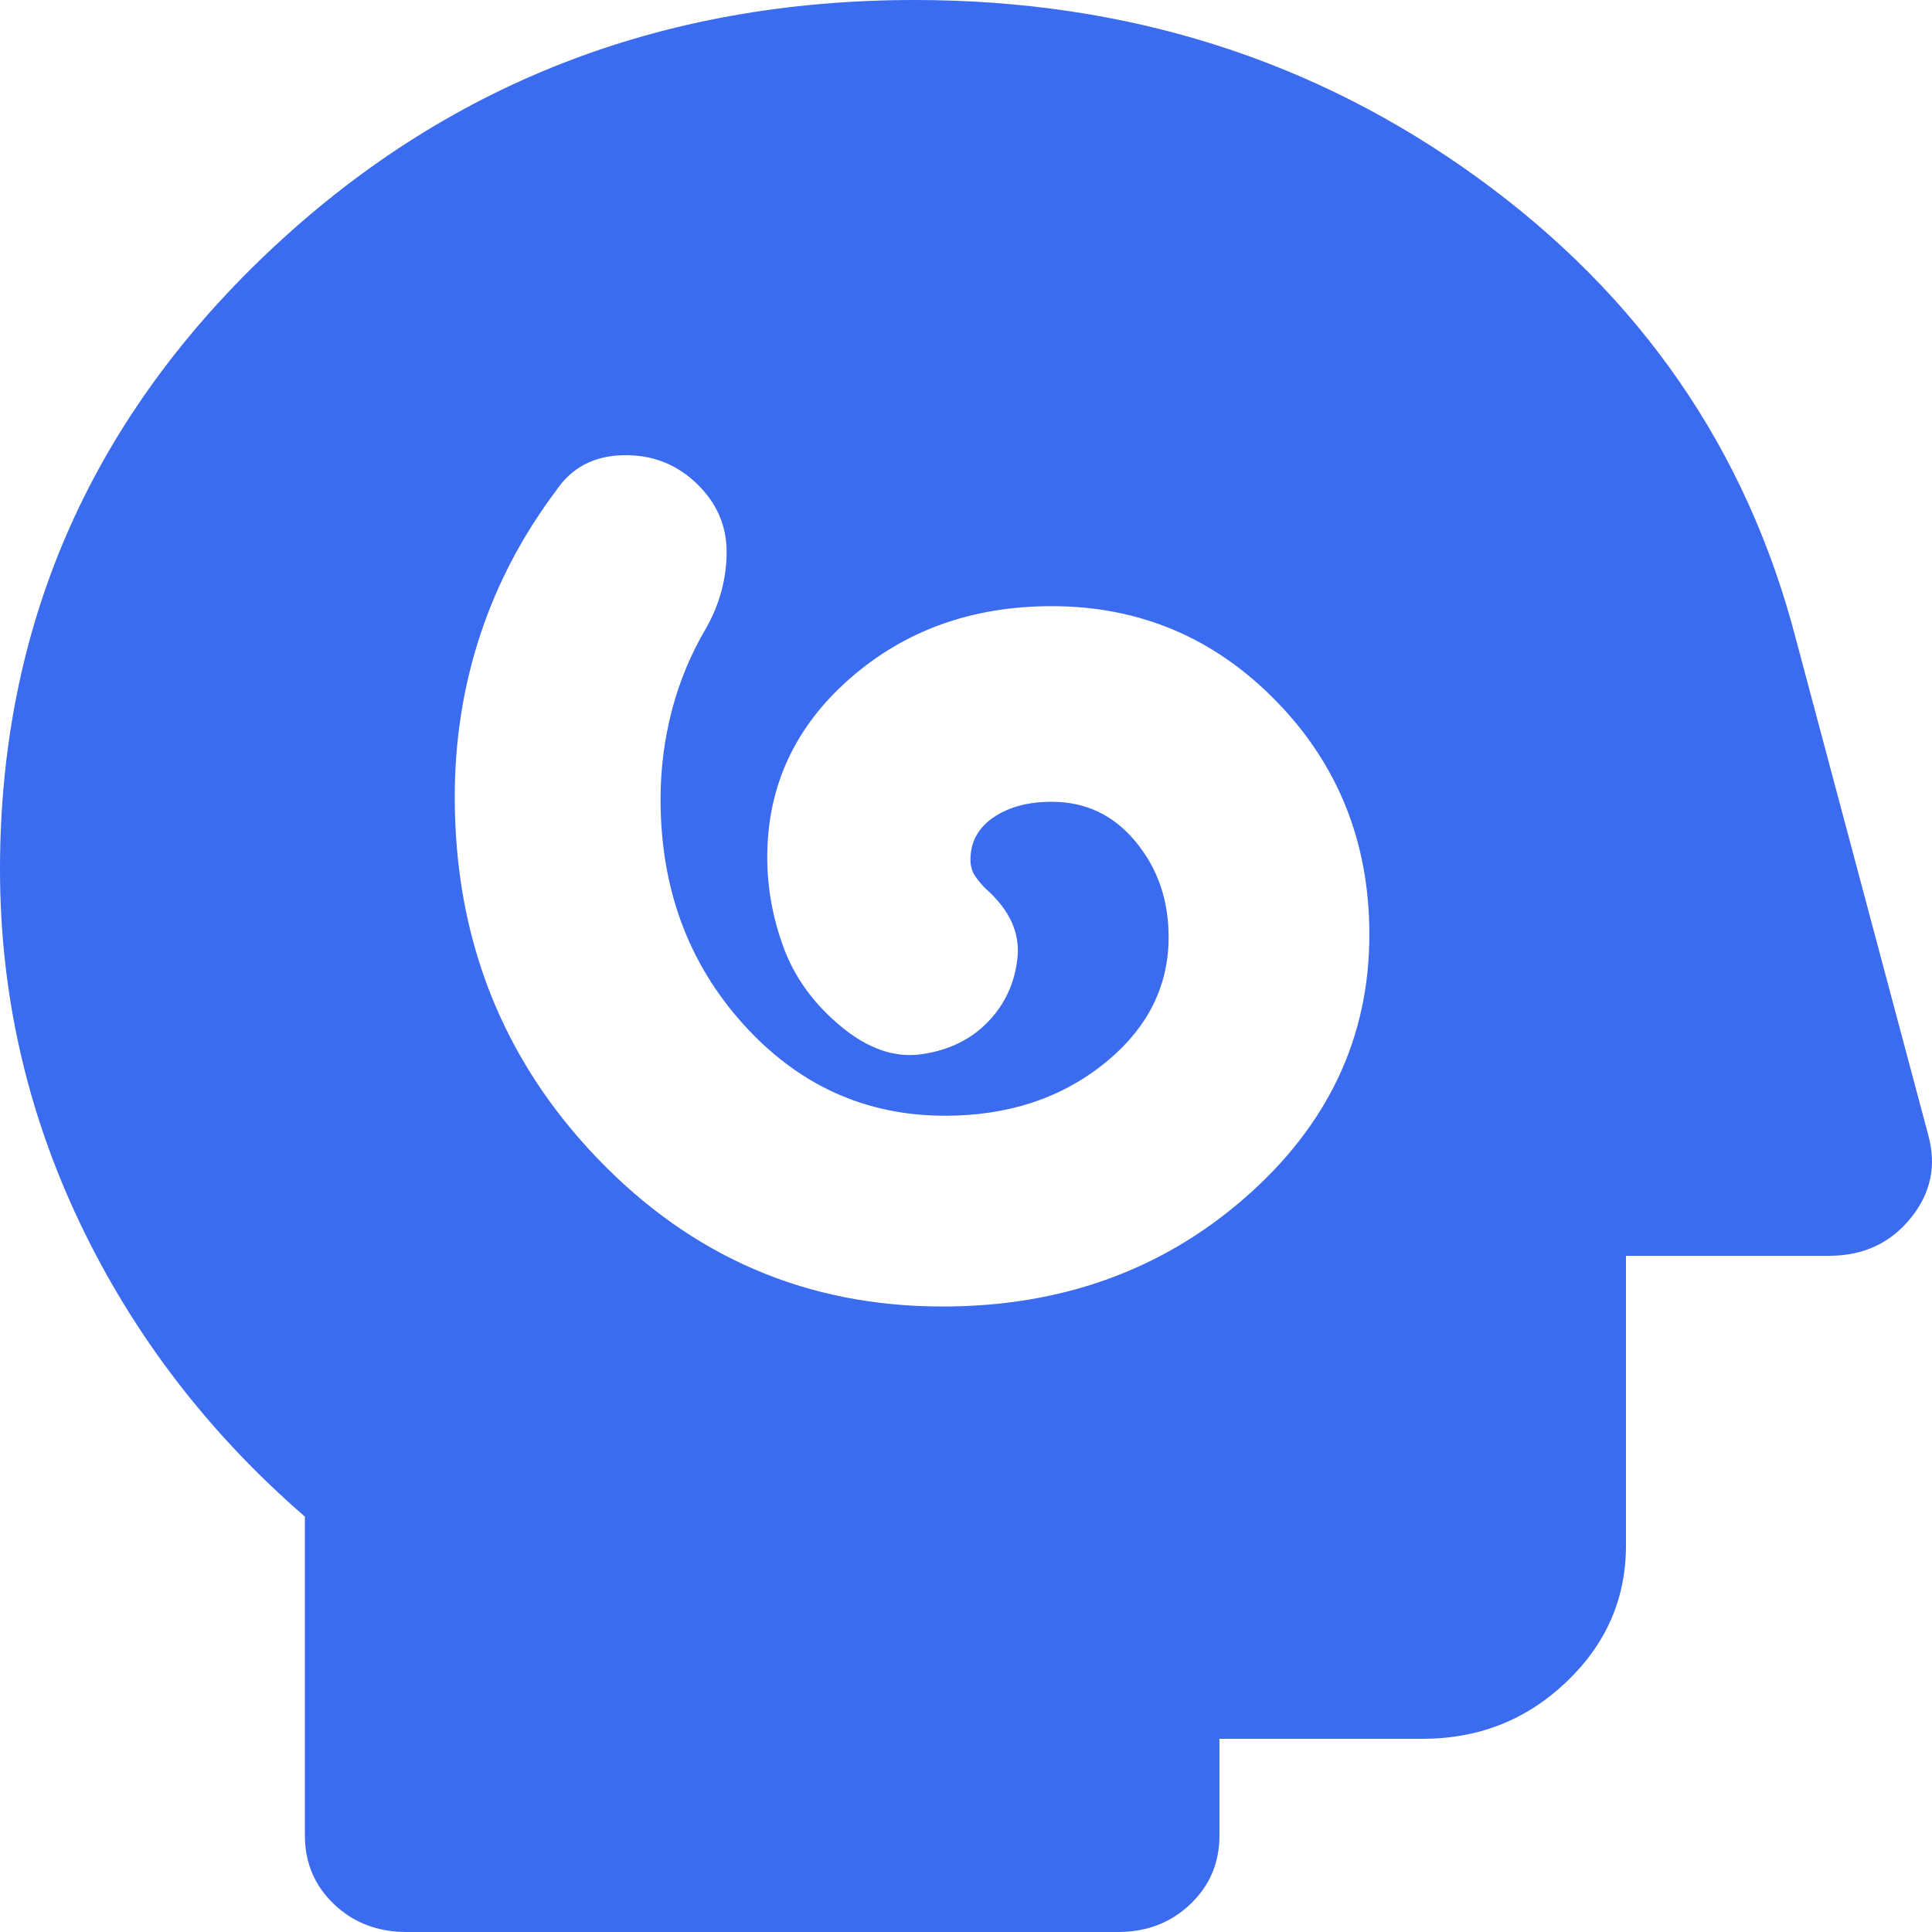 <svg width="32" height="32" viewBox="0 0 32 32" fill="none" xmlns="http://www.w3.org/2000/svg">
<path d="M15.611 21.64C17.575 21.64 19.244 21.04 20.619 19.84C21.993 18.64 22.681 17.187 22.681 15.48C22.681 13.96 22.169 12.673 21.145 11.62C20.121 10.567 18.88 10.04 17.421 10.04C16.102 10.04 14.987 10.44 14.075 11.24C13.164 12.04 12.708 13.027 12.708 14.2C12.708 14.707 12.799 15.207 12.981 15.7C13.164 16.193 13.479 16.627 13.928 17C14.377 17.373 14.826 17.527 15.275 17.46C15.724 17.393 16.088 17.213 16.369 16.92C16.649 16.627 16.811 16.273 16.853 15.86C16.895 15.447 16.72 15.067 16.327 14.72C16.271 14.667 16.215 14.6 16.158 14.52C16.102 14.44 16.074 14.347 16.074 14.24C16.074 13.947 16.201 13.713 16.453 13.54C16.705 13.367 17.028 13.28 17.421 13.28C17.982 13.28 18.445 13.5 18.809 13.94C19.174 14.38 19.356 14.907 19.356 15.52C19.356 16.347 18.999 17.047 18.283 17.62C17.568 18.193 16.691 18.48 15.653 18.48C14.335 18.48 13.22 17.973 12.308 16.96C11.396 15.947 10.941 14.707 10.941 13.24C10.941 12.733 11.004 12.24 11.13 11.76C11.256 11.28 11.445 10.827 11.698 10.4C11.922 10 12.035 9.58 12.035 9.14C12.035 8.7 11.866 8.32 11.53 8C11.193 7.68 10.786 7.527 10.309 7.54C9.833 7.553 9.468 7.747 9.215 8.12C8.654 8.867 8.233 9.667 7.953 10.52C7.672 11.373 7.532 12.267 7.532 13.2C7.532 15.547 8.318 17.54 9.889 19.18C11.46 20.82 13.367 21.64 15.611 21.64ZM6.733 32C6.256 32 5.856 31.847 5.533 31.54C5.211 31.233 5.05 30.853 5.05 30.4V25.12C3.45 23.733 2.209 22.113 1.325 20.26C0.442 18.407 0 16.453 0 14.4C0 10.4 1.473 7 4.418 4.2C7.364 1.4 10.941 0 15.149 0C18.655 0 21.762 0.98 24.469 2.94C27.176 4.9 28.936 7.453 29.75 10.6L31.938 18.8C32.078 19.307 31.98 19.767 31.644 20.18C31.307 20.593 30.858 20.8 30.297 20.8H26.931V25.6C26.931 26.48 26.601 27.233 25.942 27.86C25.283 28.487 24.49 28.8 23.564 28.8H20.198V30.4C20.198 30.853 20.037 31.233 19.714 31.54C19.392 31.847 18.992 32 18.515 32H6.733Z" fill="#3B6BEE"/>
</svg>
